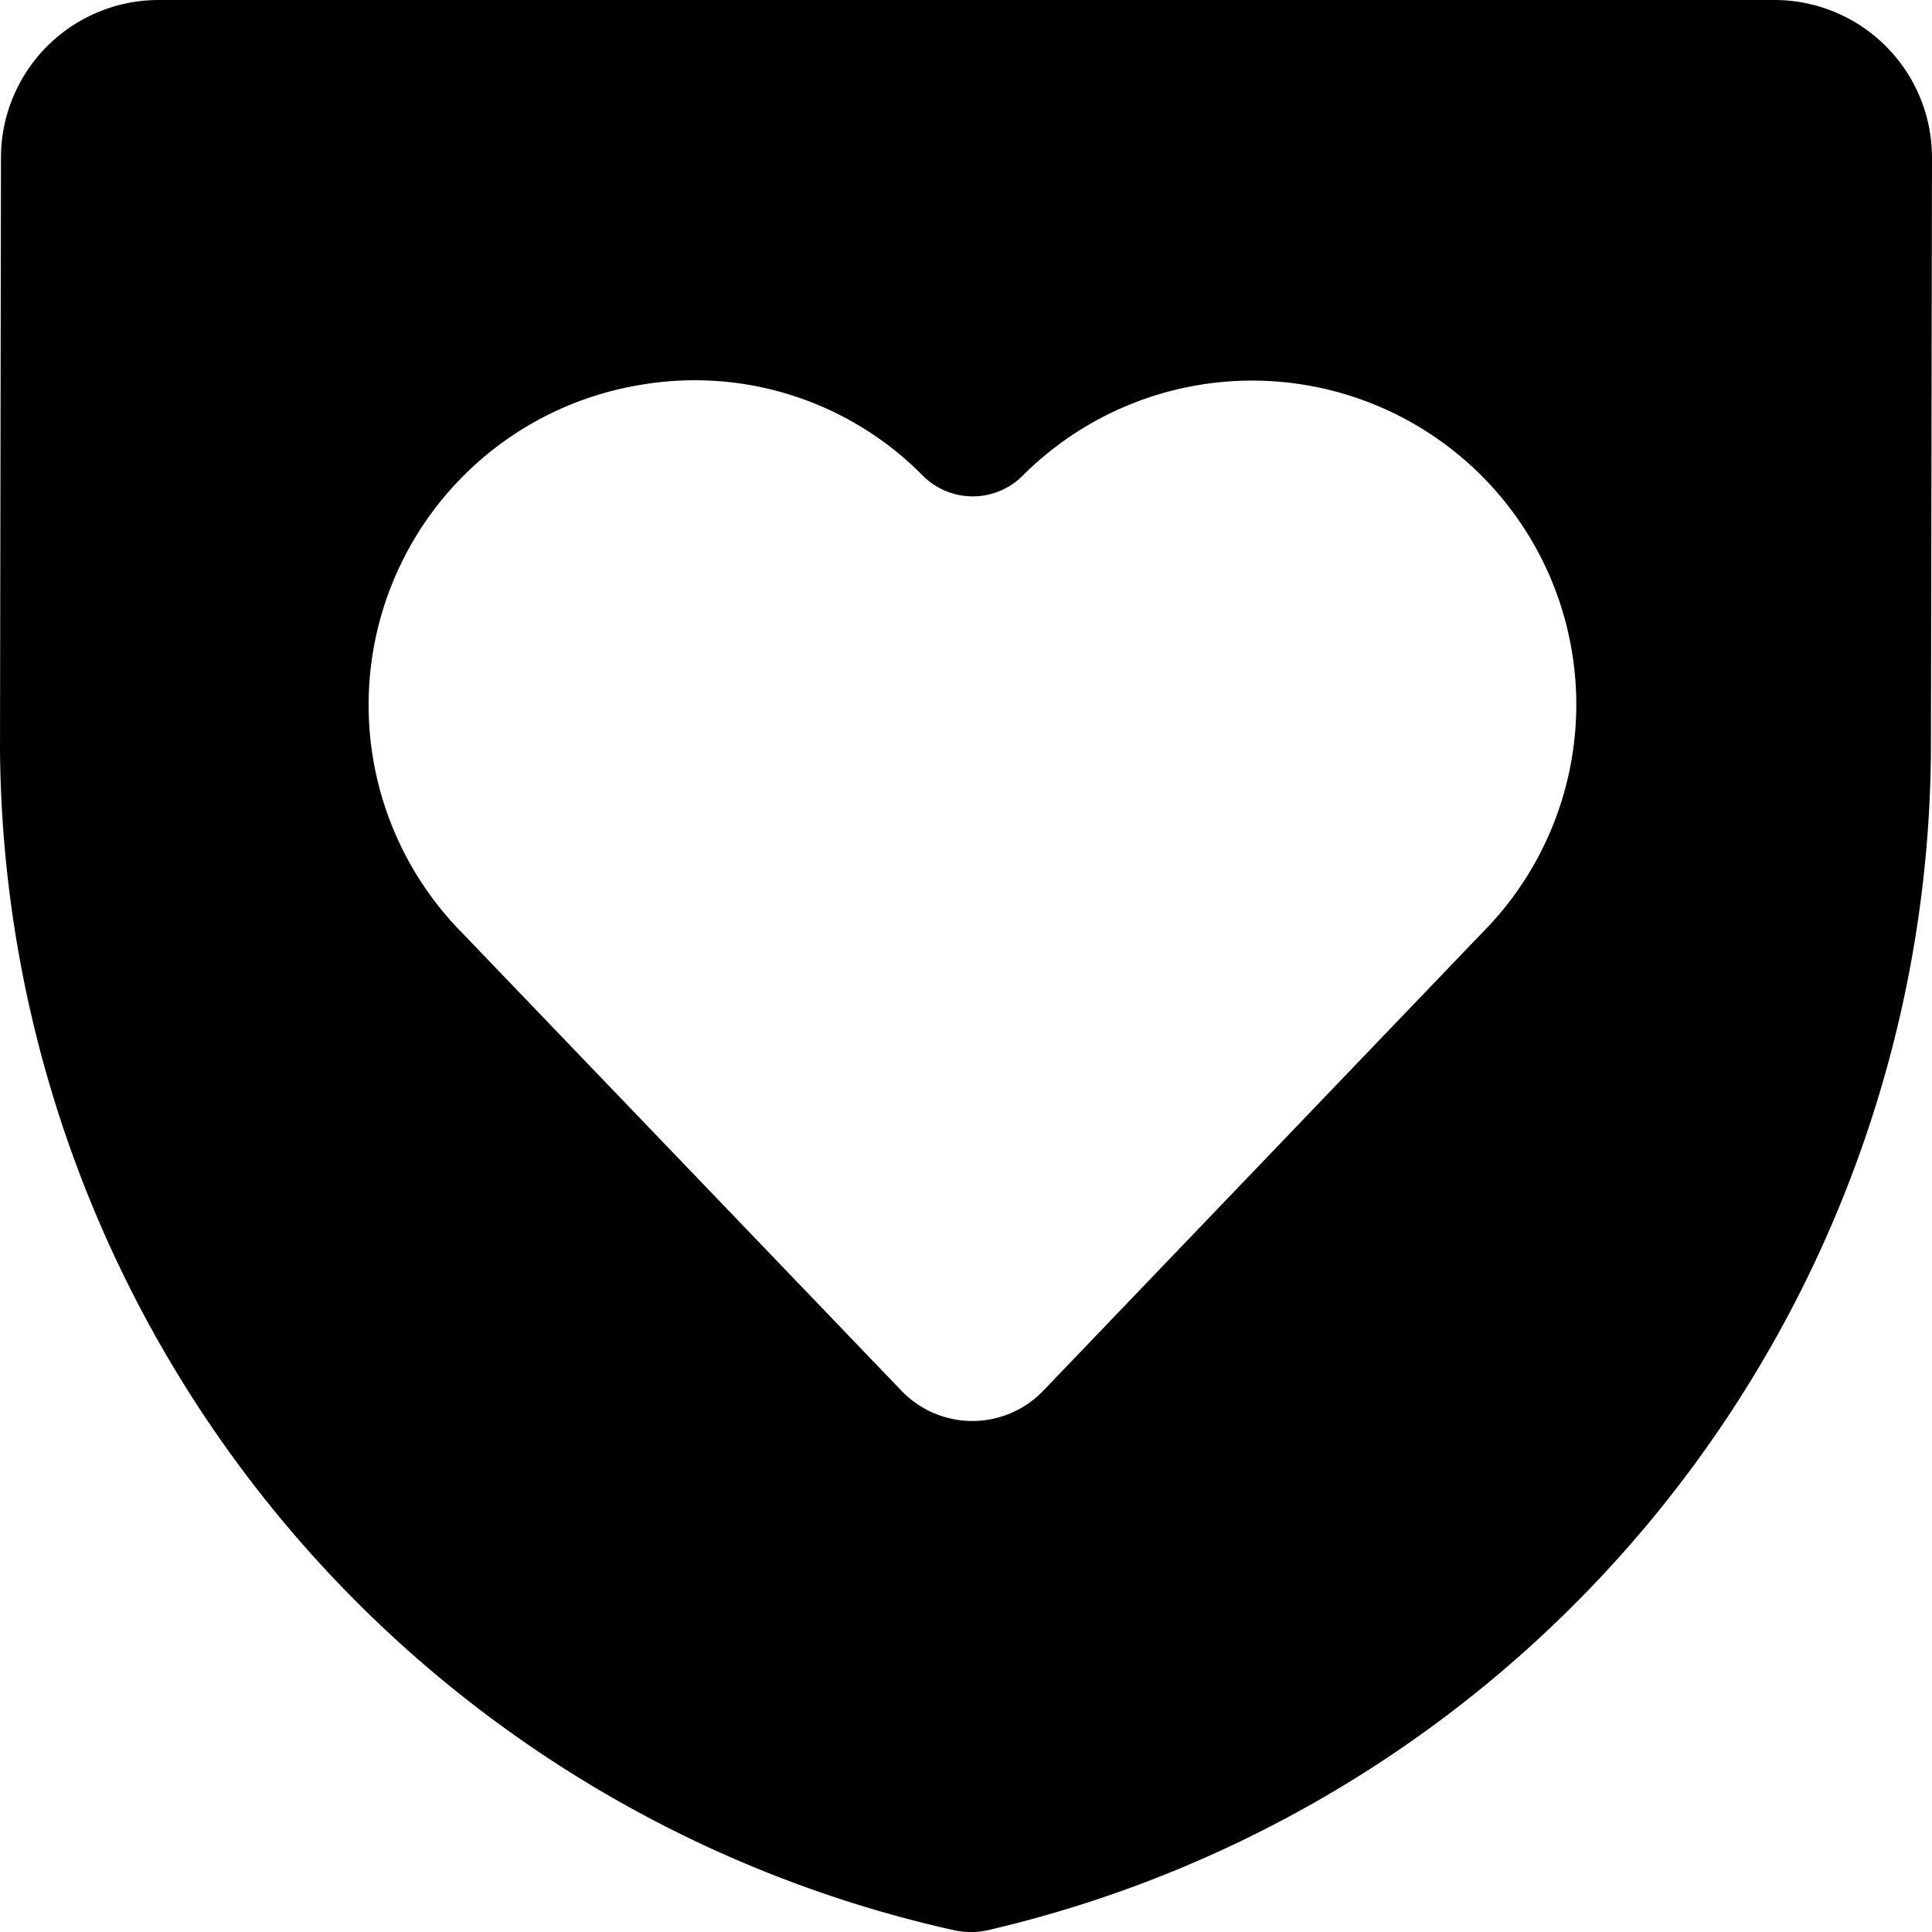 <svg xmlns="http://www.w3.org/2000/svg" viewBox="0 0 24 24"><title>love-shield</title><path d="M24,1.946A1.958,1.958,0,0,0,22.045,0H1.96A1.96,1.96,0,0,0,.012,1.958L0,9.313A15.143,15.143,0,0,0,11.861,23.98a.976.976,0,0,0,.4,0A15.142,15.142,0,0,0,23.987,9.21ZM18.4,11.6,12.96,17.276a1.22,1.22,0,0,1-1.762,0L5.752,11.6a4.03,4.03,0,0,1,2.211-6.82,3.979,3.979,0,0,1,3.5,1.128.876.876,0,0,0,1.242,0,4.029,4.029,0,0,1,6.453,1.048A4.023,4.023,0,0,1,18.4,11.6Z"/></svg>